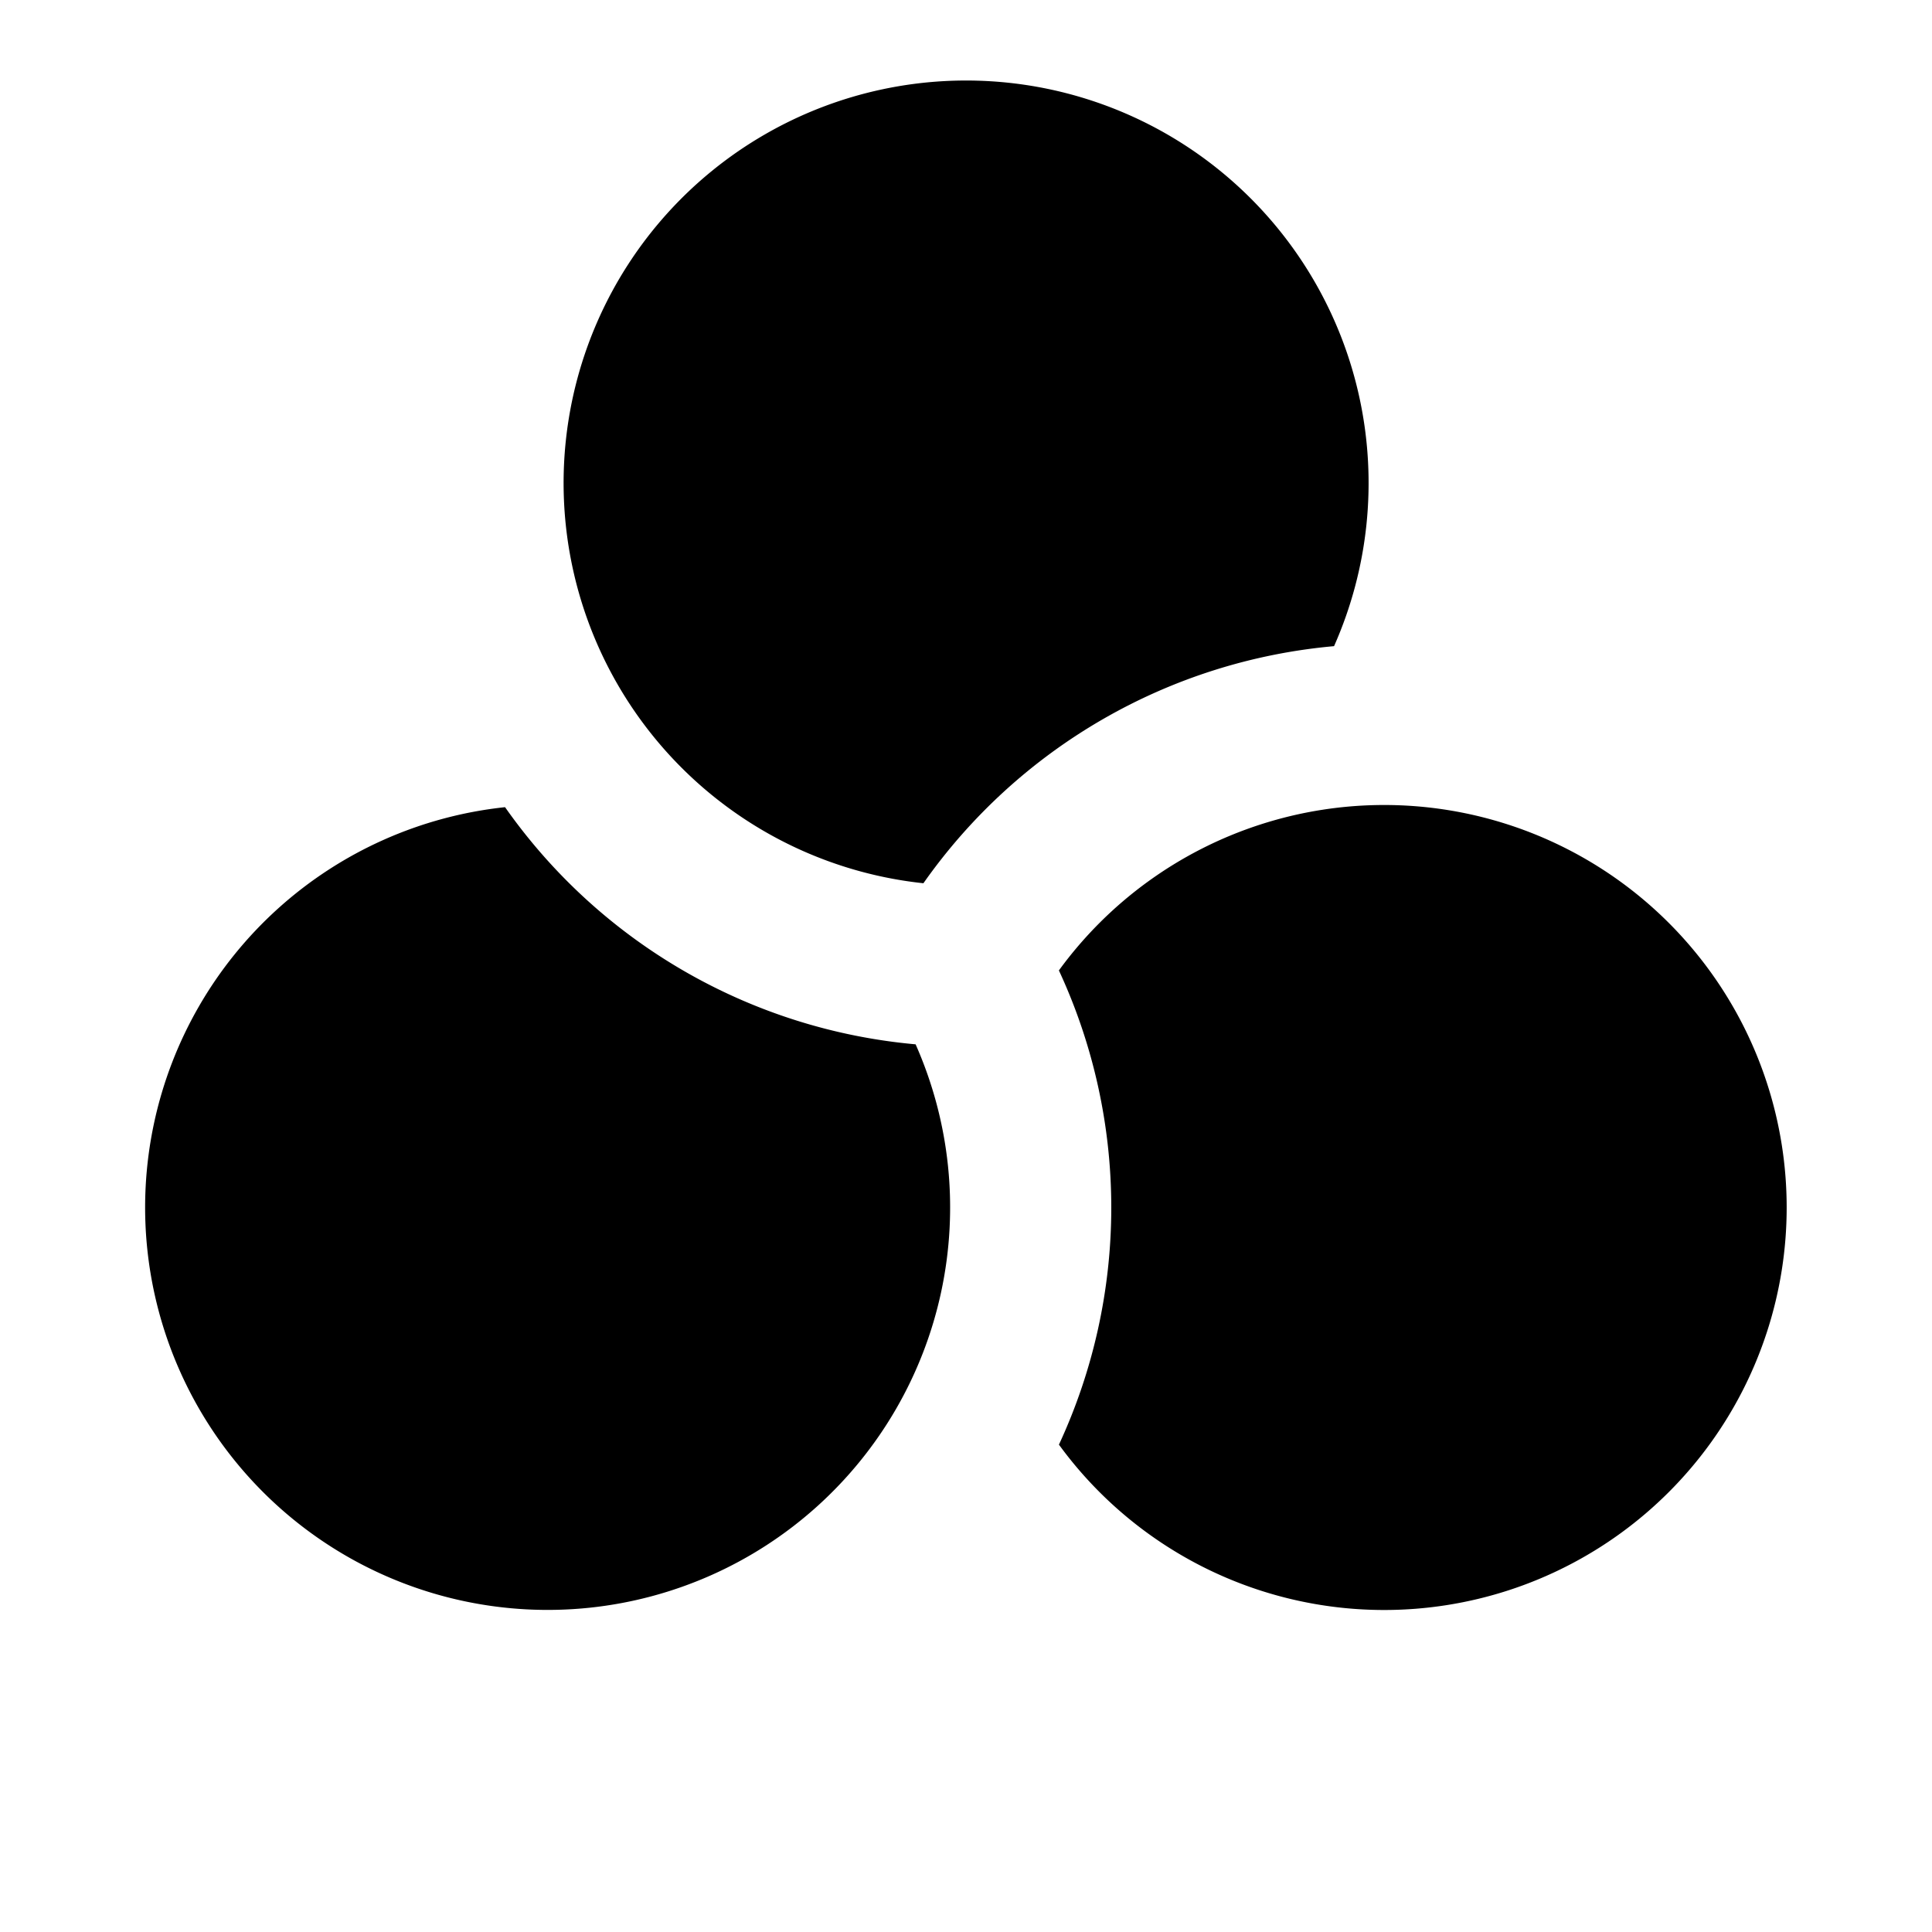 <svg xmlns="http://www.w3.org/2000/svg" fill="currentColor" viewBox="0 0 24 24" aria-hidden="true">
  <path d="M16.572 8.027a5 5 0 10-5.101 2.945 6.994 6.994 0 015.1-2.945zm-3.418 9.92a6.995 6.995 0 000-5.892 5 5 0 110 5.89zm-6.88-7.92a6.995 6.995 0 005.1 2.946 5 5 0 11-5.1-2.946z"/>
</svg>
